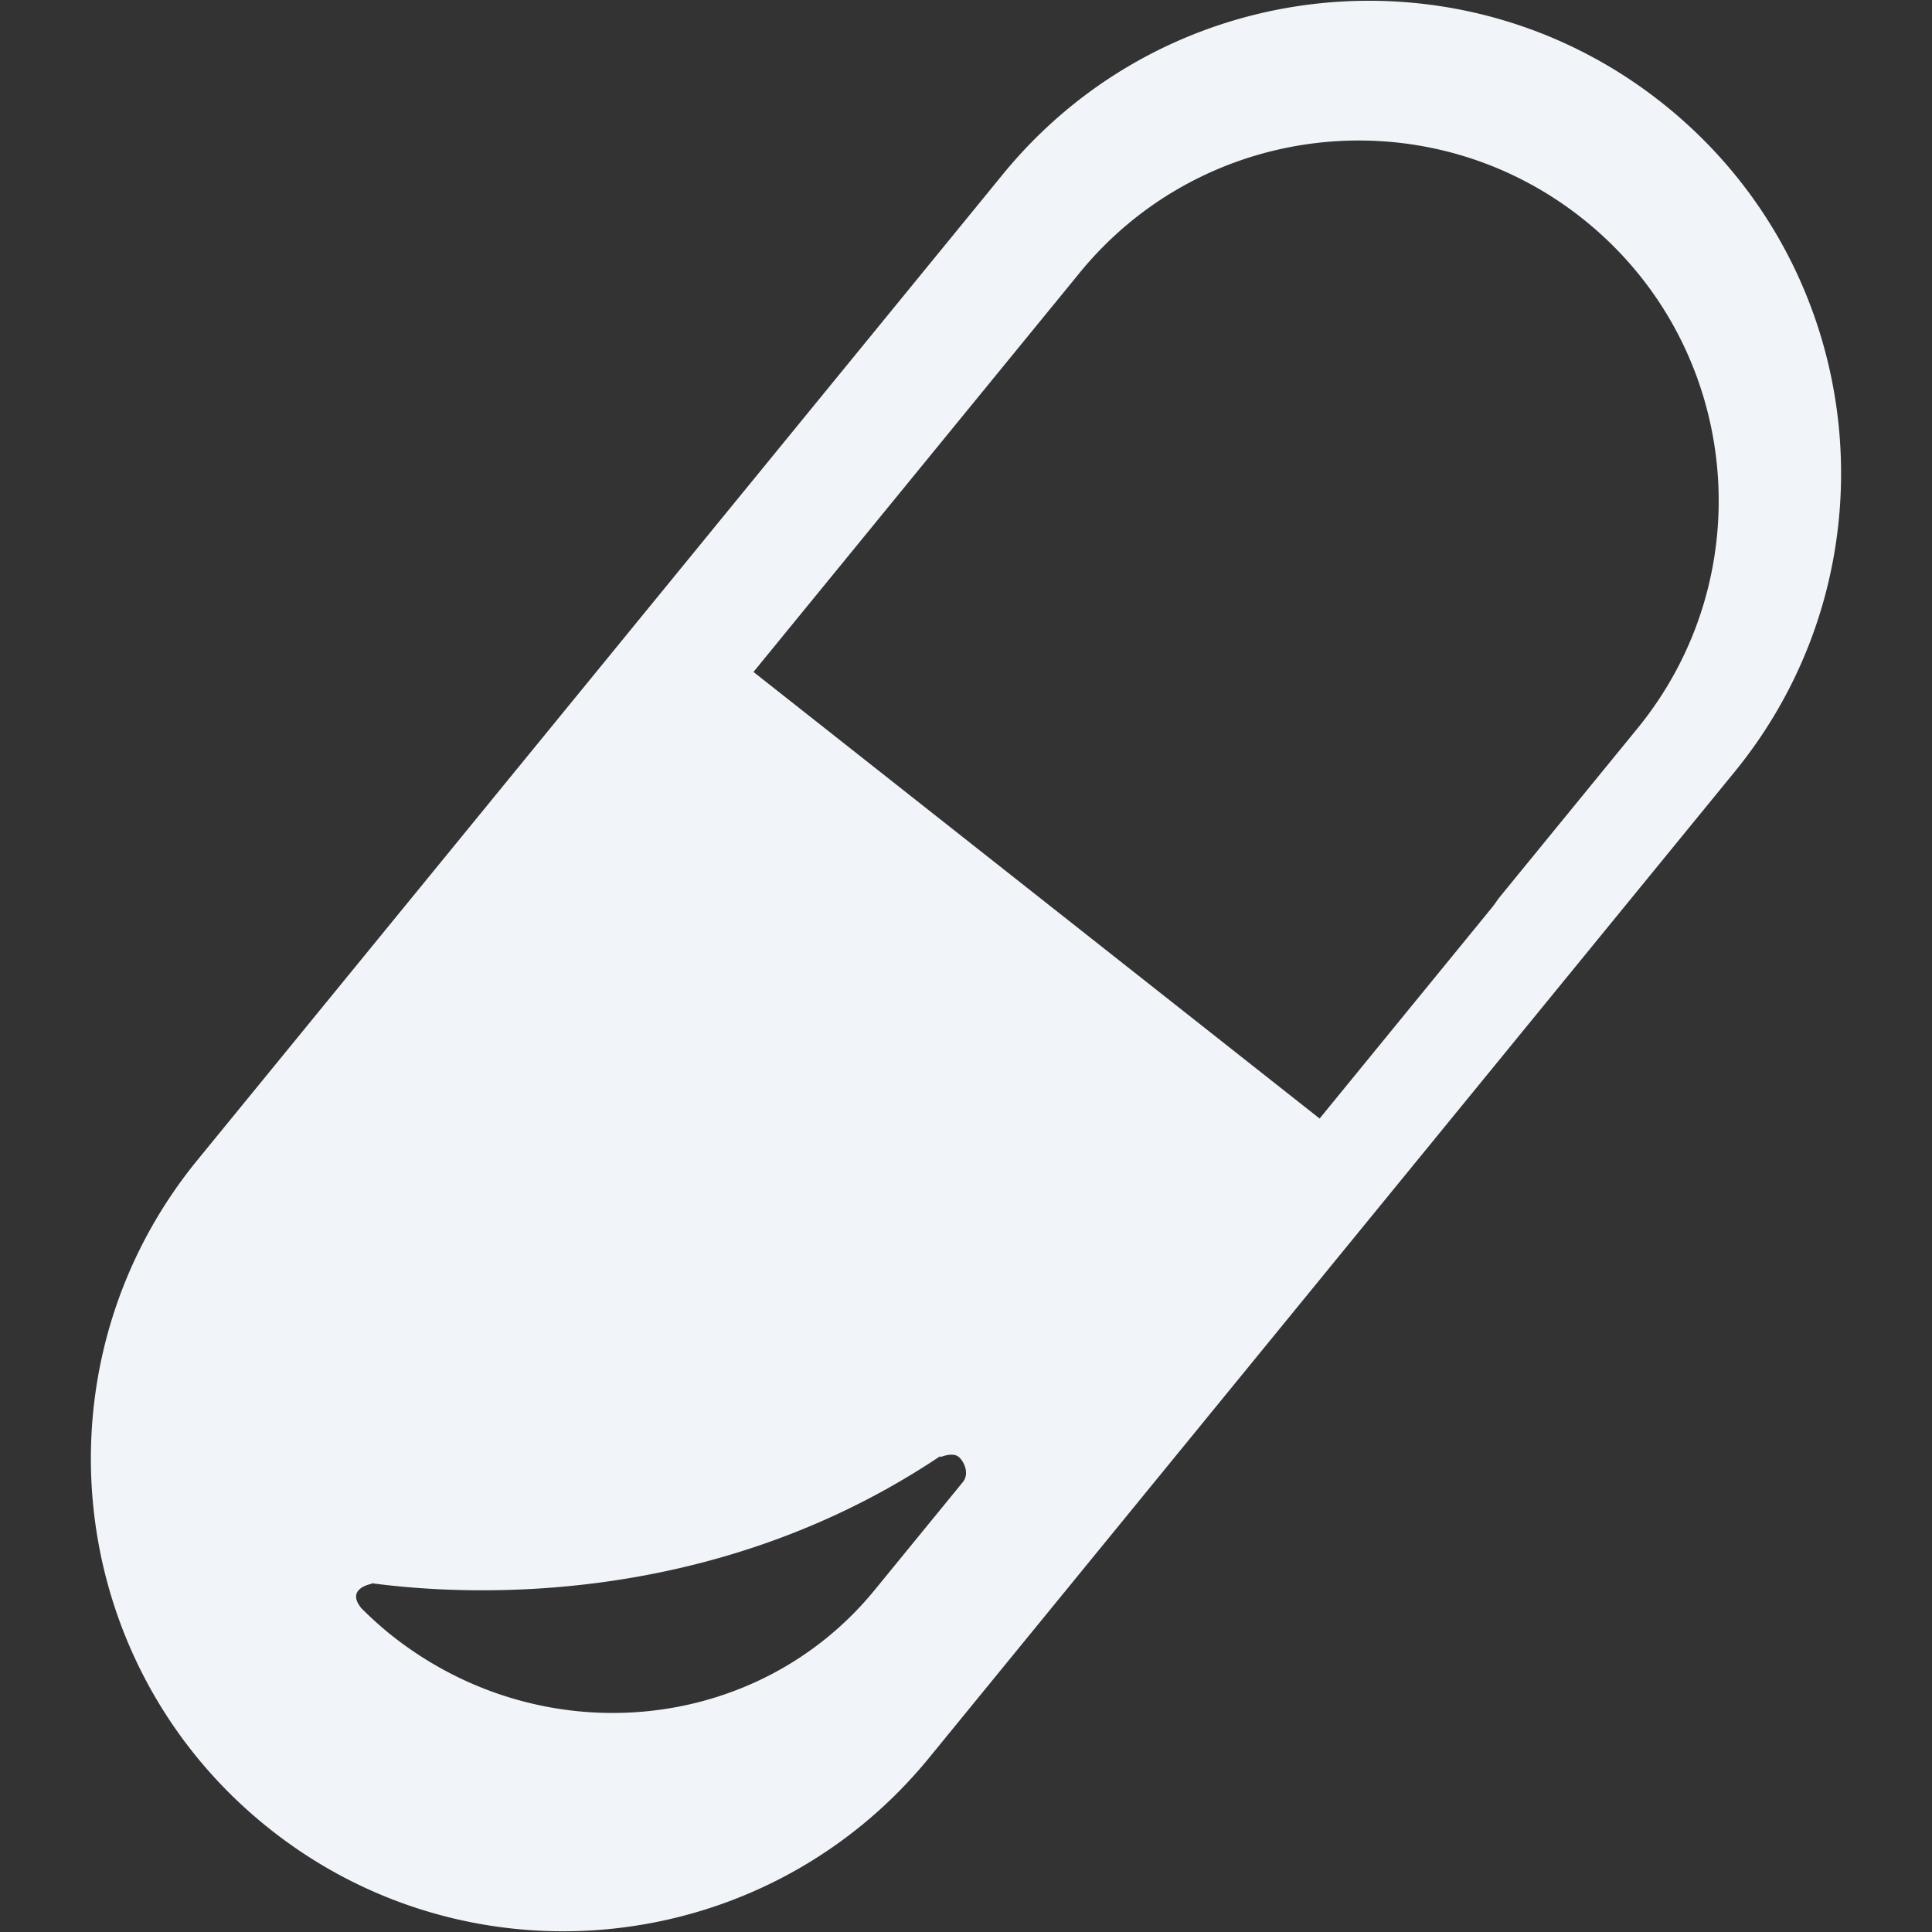 <svg viewBox="0 0 64 64" xml:space="preserve" xmlns="http://www.w3.org/2000/svg"><rect x="0" y="0" width="64" height="64" fill="#333333" stroke="none"/><path d="M55.239 3.555C48.549-1.911 38.691-.92 33.221 5.774L6.542 38.425c-5.468 6.69-4.477 16.552 2.216 22.019 6.694 5.469 16.552 4.478 22.021-2.216l26.678-32.654c5.468-6.692 4.477-16.55-2.218-22.019zm-23.343 45.54-2.92 3.574c-3.946 4.832-11.17 5.455-16.138 1.396a12 12 0 0 1-.87-.794c-.532-.655.34-.804.34-.804l.01-.02c3.082.411 11.245.868 18.823-4.207l.012.029s.415-.181.614 0c.2.183.339.568.129.826zm22.346-24.964-4.572 5.597c-.086.112-.16.23-.251.341l-5.705 6.984L24.96 22.259 35.765 9.037c4.169-5.103 11.686-5.859 16.787-1.691 5.103 4.169 5.858 11.684 1.69 16.785z" fill="#f1f5f9" class="fill-241f20"></path></svg>